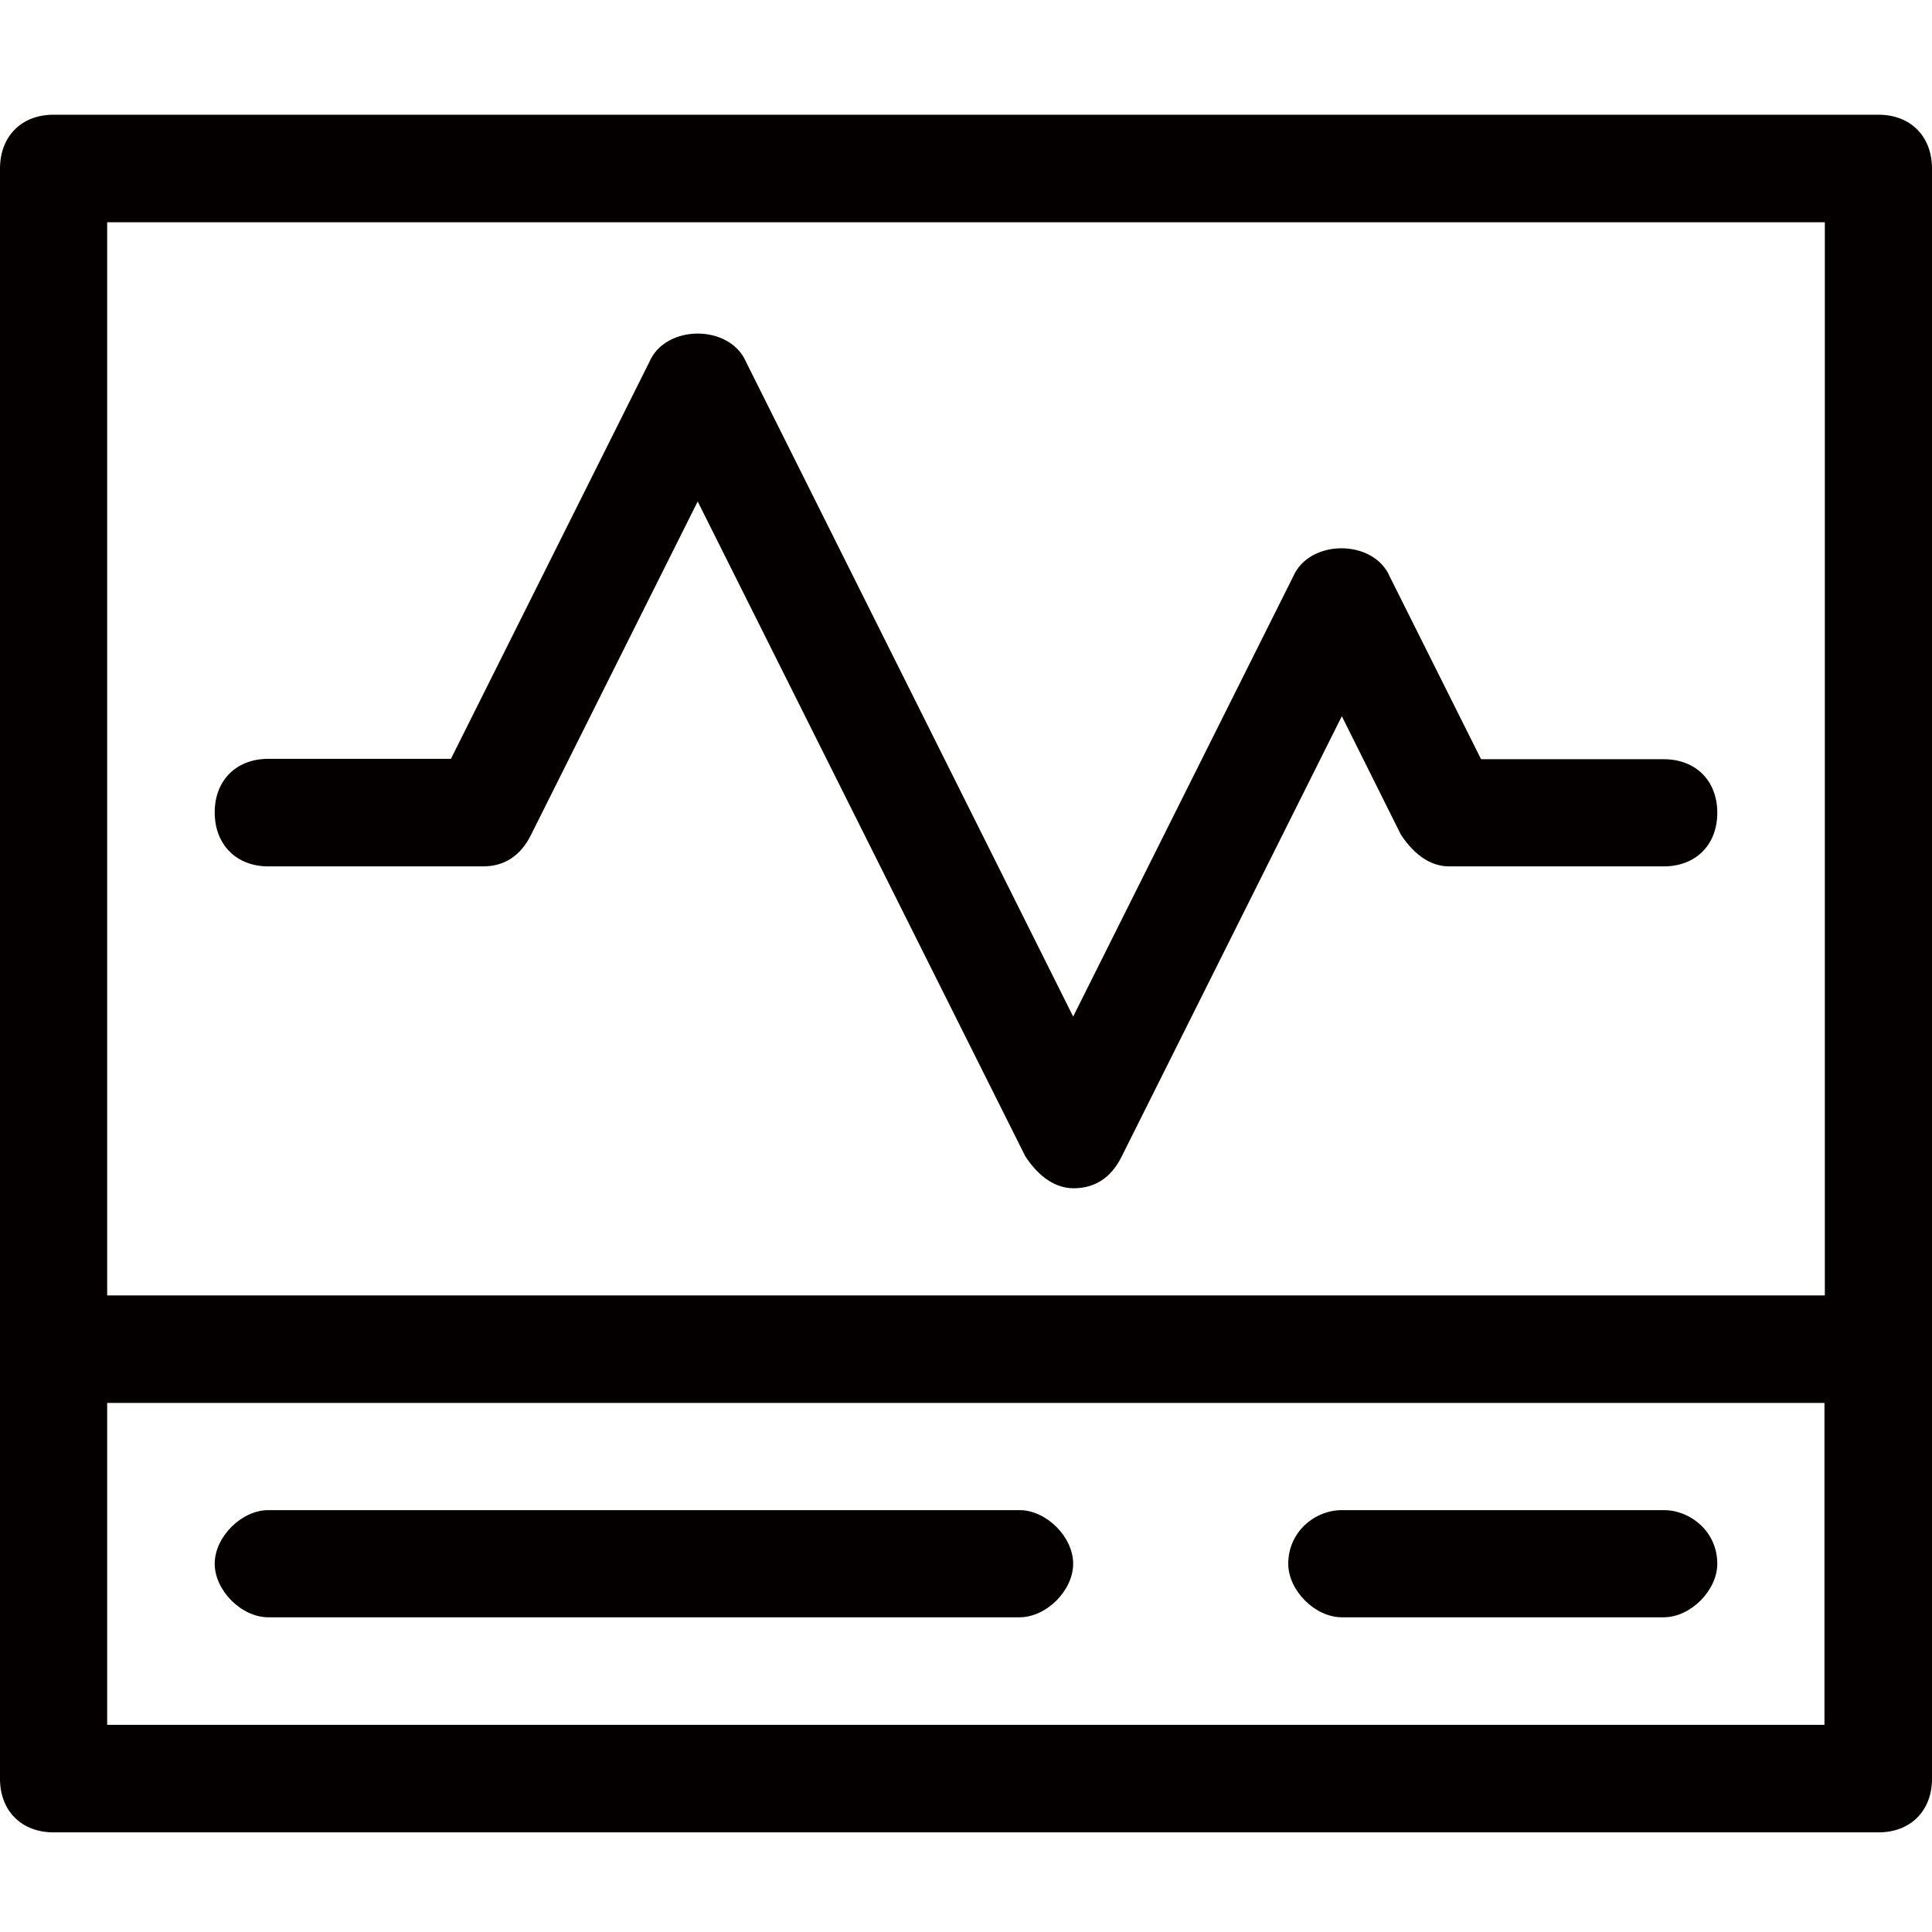 <?xml version="1.0" encoding="utf-8"?>
<!-- Generator: Adobe Illustrator 22.1.0, SVG Export Plug-In . SVG Version: 6.00 Build 0)  -->
<svg version="1.1" id="图层_1" xmlns="http://www.w3.org/2000/svg" xmlns:xlink="http://www.w3.org/1999/xlink" x="0px" y="0px"
	 viewBox="0 0 512 512" style="enable-background:new 0 0 512 512;" xml:space="preserve">
<style type="text/css">
	.st0{fill:#040000;}
</style>
<path class="st0" d="M497.8,30.4H14.2C5.7,30.4,0,36.1,0,44.7v426.7c0,8.5,5.7,14.2,14.2,14.2h483.6c8.5,0,14.2-5.7,14.2-14.2V44.7
	C512,36.1,506.3,30.4,497.8,30.4z M483.6,58.9v284.4H28.4V58.9H483.6z M28.4,457.1v-85.3h455.1v85.3H28.4z"/>
<path class="st0" d="M270.2,400.2H71.1c-7.1,0-14.2,7.1-14.2,14.2c0,7.1,7.1,14.2,14.2,14.2h199.1c7.1,0,14.2-7.1,14.2-14.2
	C284.4,407.3,277.3,400.2,270.2,400.2z M440.9,400.2h-85.3c-7.1,0-14.2,5.7-14.2,14.2c0,7.1,7.1,14.2,14.2,14.2h85.3
	c7.1,0,14.2-7.1,14.2-14.2C455.1,405.9,448,400.2,440.9,400.2z M71.1,229.6H128c5.7,0,10-2.8,12.8-8.5l44.1-88.2l86.8,173.5
	c2.8,4.3,7.1,8.5,12.8,8.5s10-2.8,12.8-8.5l58.3-116.6l15.6,31.3c2.8,4.3,7.1,8.5,12.8,8.5h56.9c8.5,0,14.2-5.7,14.2-14.2
	s-5.7-14.2-14.2-14.2h-48.4l-24.2-48.4c-4.3-10-21.3-10-25.6,0l-58.3,116.6L197.7,95.9c-4.3-10-21.3-10-25.6,0l-52.6,105.2H71.1
	c-8.5,0-14.2,5.7-14.2,14.2S62.6,229.6,71.1,229.6z"/>
</svg>

